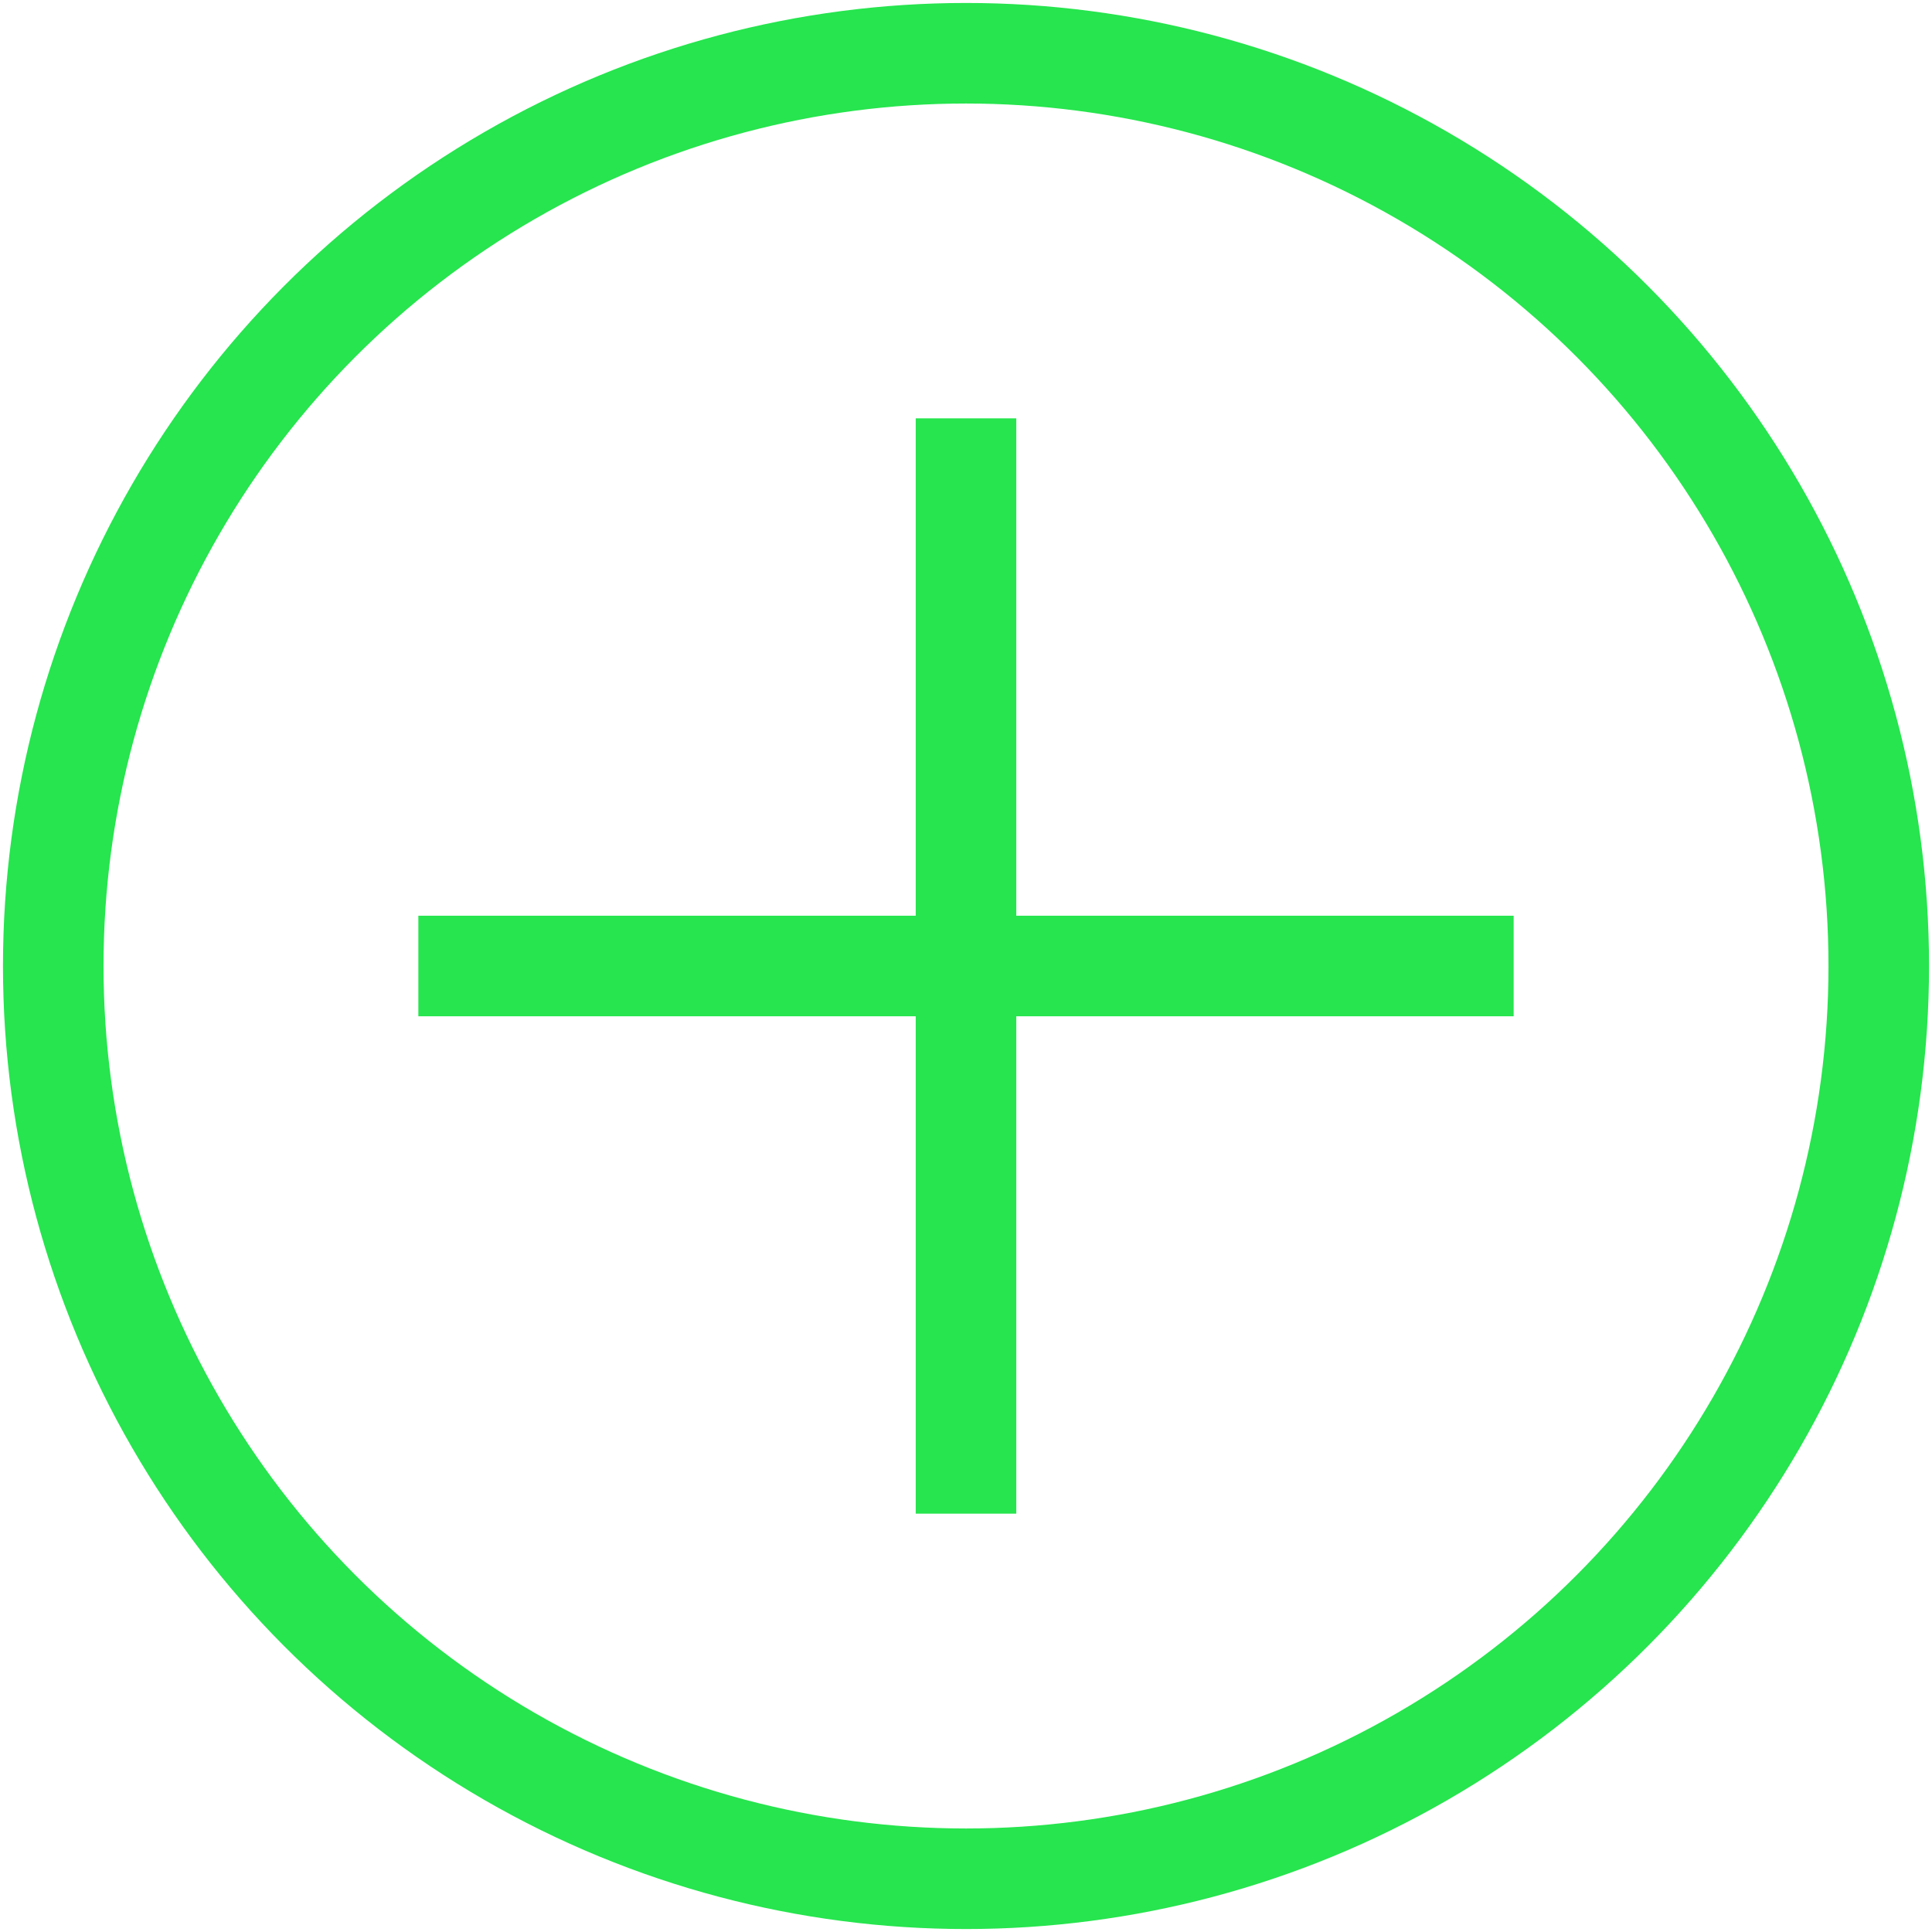 <?xml version="1.0" encoding="utf-8"?>
<!-- Generator: Adobe Illustrator 22.1.0, SVG Export Plug-In . SVG Version: 6.00 Build 0)  -->
<svg version="1.1" id="Слой_1" xmlns="http://www.w3.org/2000/svg" xmlns:xlink="http://www.w3.org/1999/xlink" x="0px" y="0px"
	 viewBox="0 0 25.4 25.4" style="enable-background:new 0 0 25.4 25.4;" xml:space="preserve">
<style type="text/css">
	.st0{fill:none;stroke:#26e54e;stroke-width:1.322;stroke-miterlimit:10;}
</style>
<circle class="st0" cx="12.7" cy="12.7" r="12"/>
<line class="st0" x1="12.7" y1="5.5" x2="12.7" y2="19.9"/>
<line class="st0" x1="19.9" y1="12.7" x2="5.5" y2="12.7"/>
</svg>
